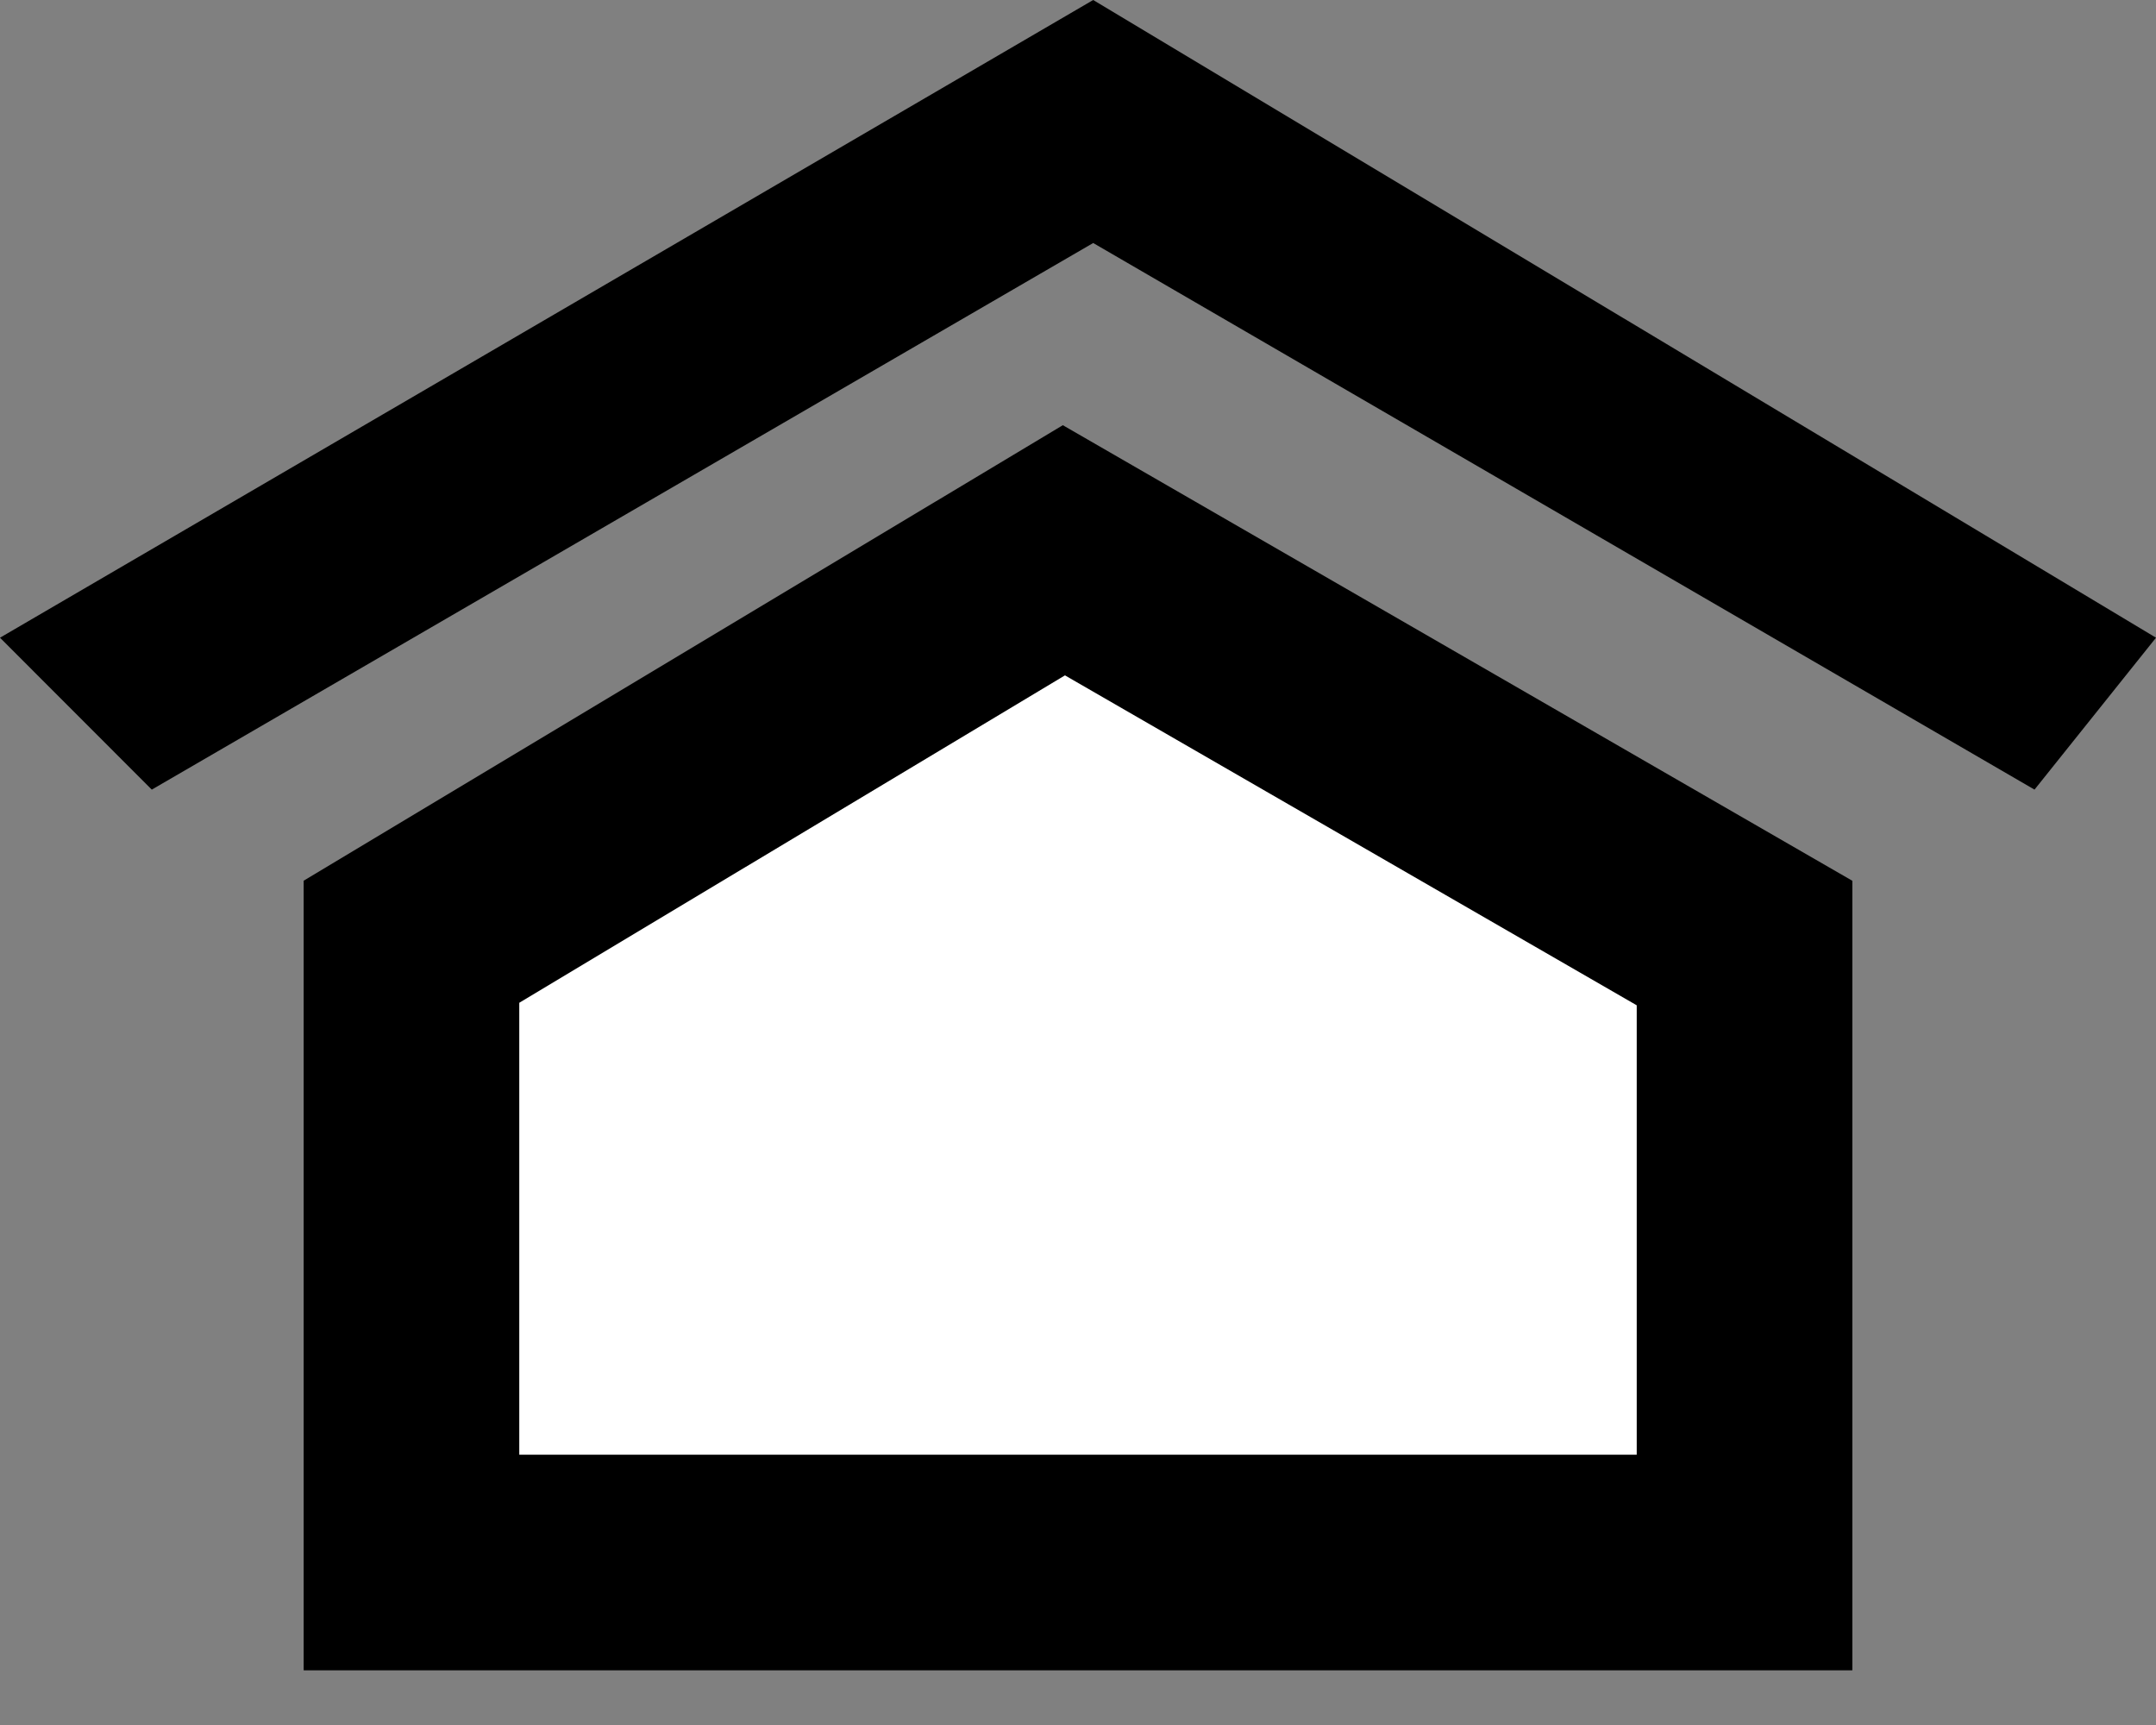 <svg width="20" height="16" viewBox="0 0 20 16" fill="none" xmlns="http://www.w3.org/2000/svg">
<rect x="0" y="0" width="20" height="16" fill="#808080" stroke="none"/>
<path d="M16.183 8.747V14.493H3.817V8.735L9.869 5.104L16.183 8.747Z" fill="white" stroke="black" stroke-width="2"/>
<path d="M0 5.915L1.408 7.324L10.141 2.254L18.873 7.324L20 5.915L10.141 0L0 5.915Z" fill="black"/>
</svg>

